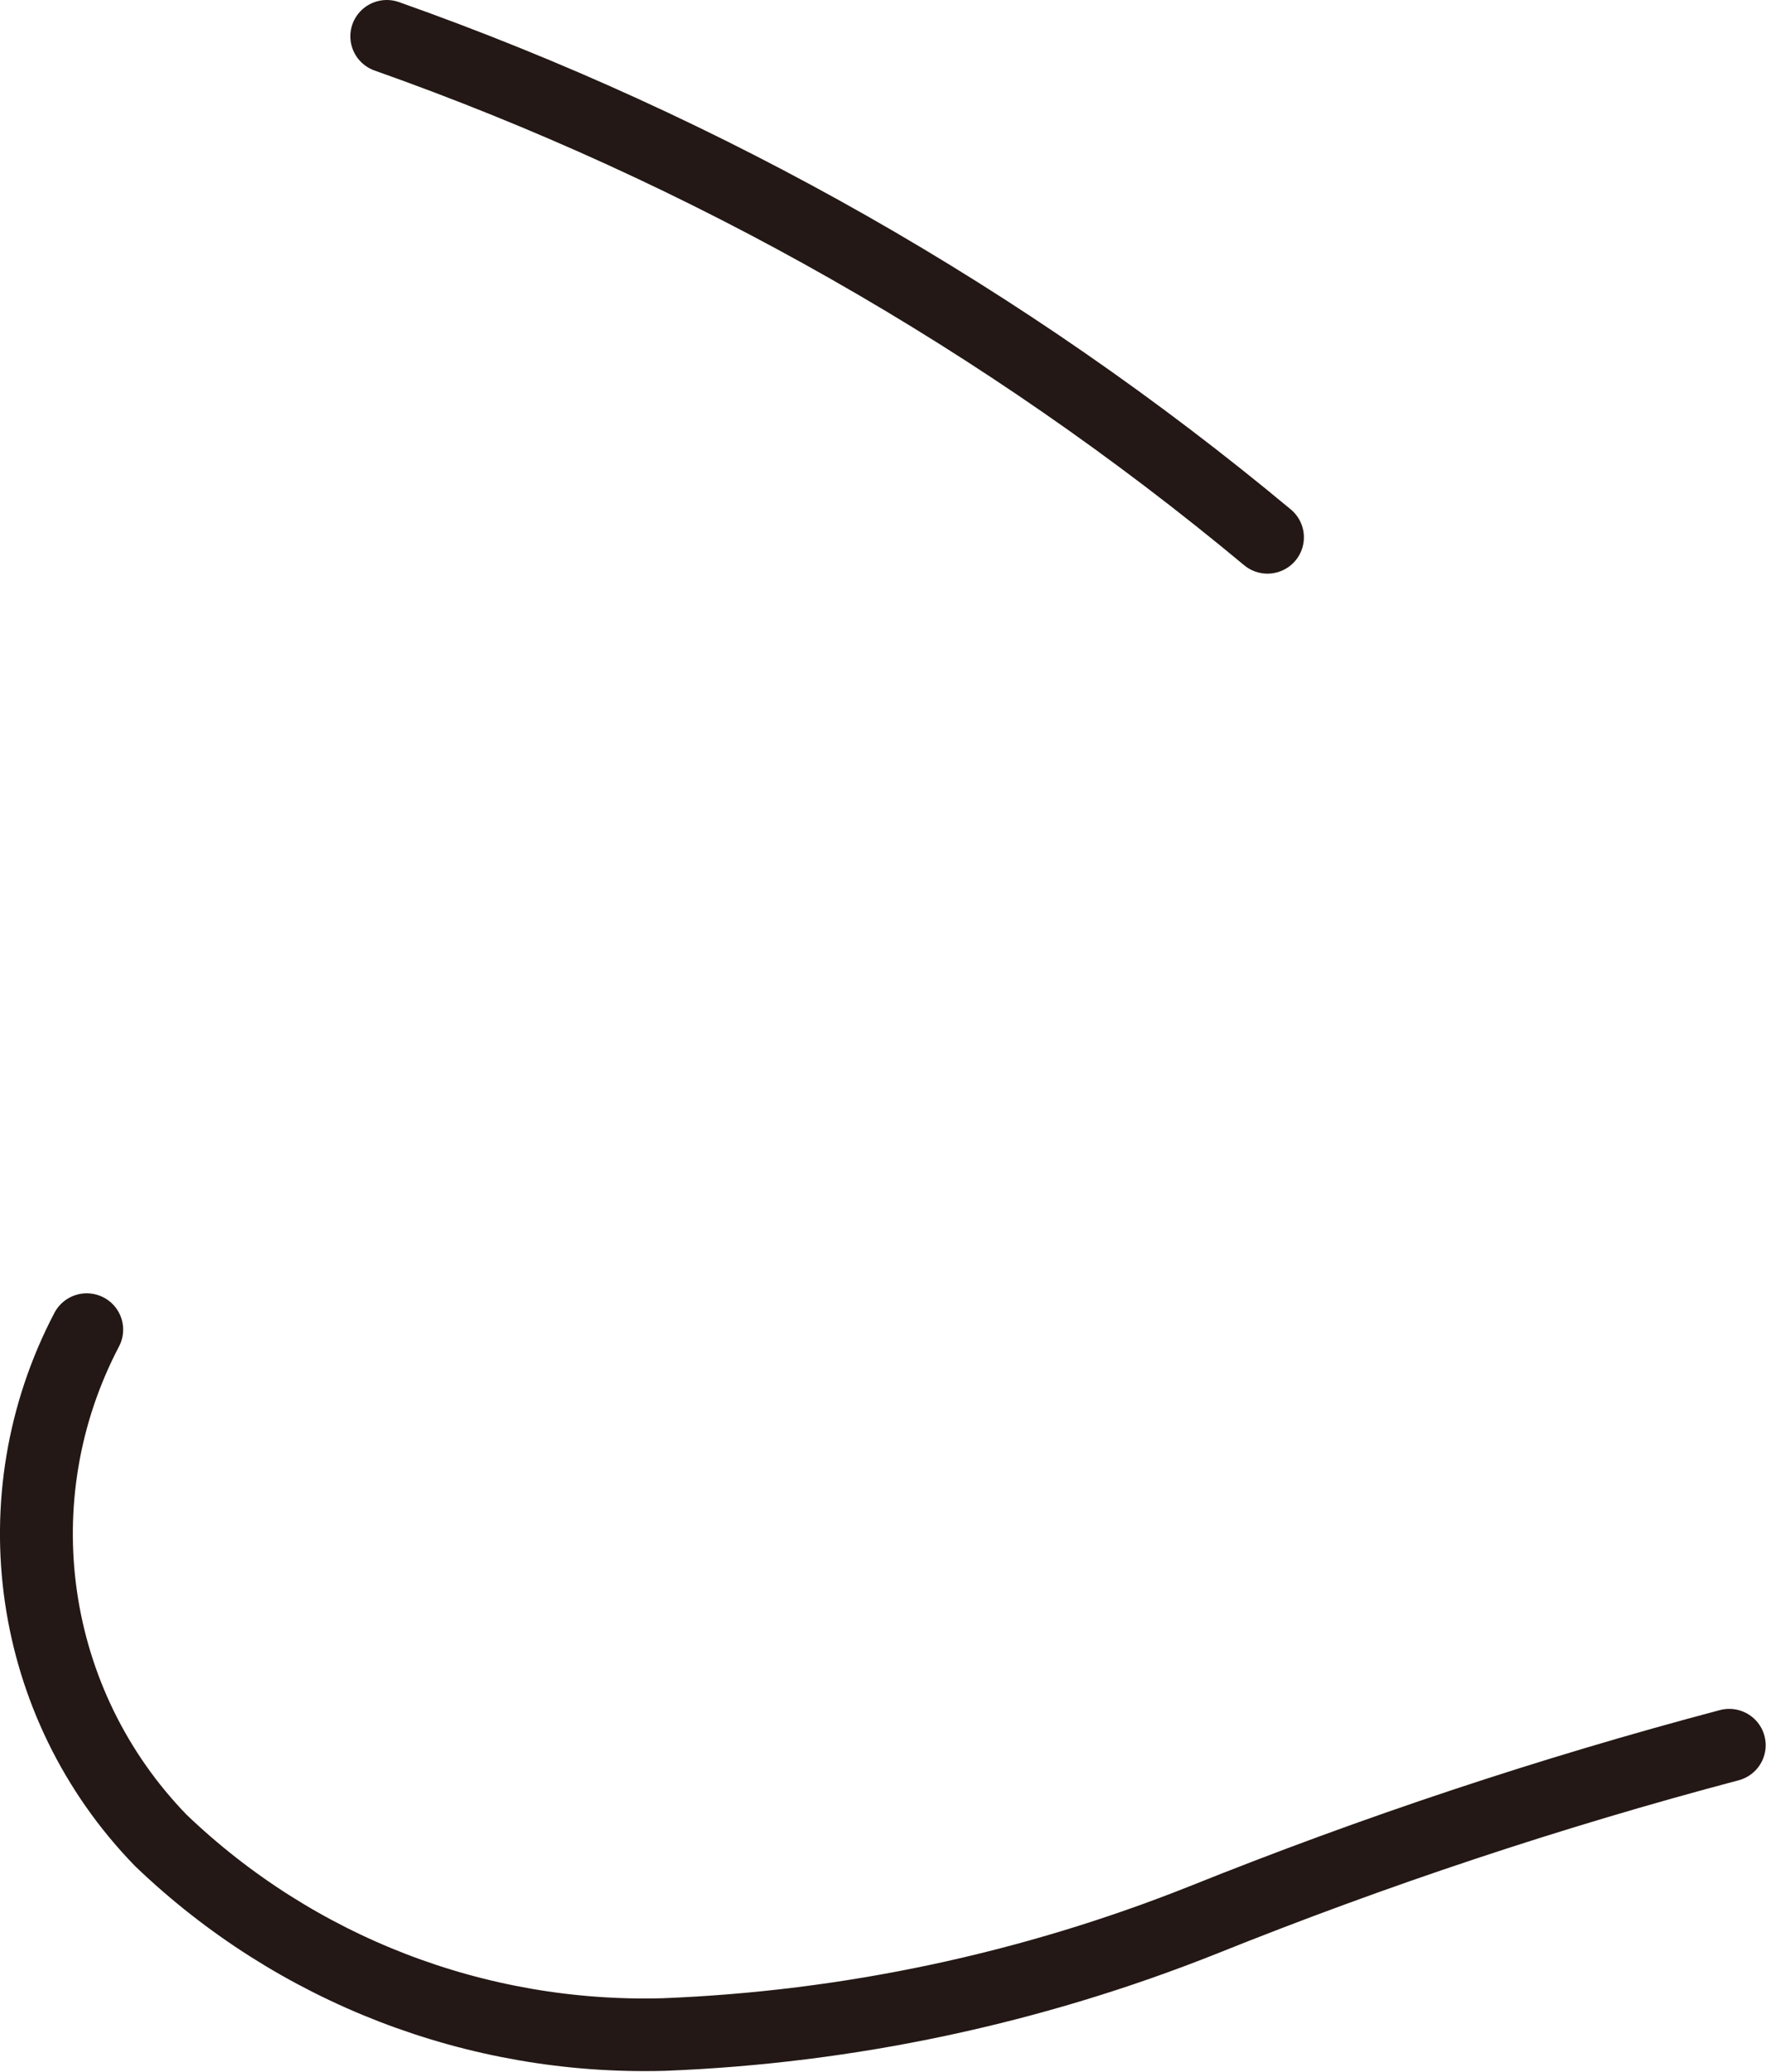 <?xml version="1.0" encoding="UTF-8" standalone="no"?>
<svg
   viewBox="0 0 12.127 14.221"
   version="1.1"
   id="svg3961"
   sodipodi:docname="こ.svg"
   width="3.209mm"
   height="3.763mm"
   inkscape:version="1.1.1 (3bf5ae0d25, 2021-09-20)"
   xmlns:inkscape="http://www.inkscape.org/namespaces/inkscape"
   xmlns:sodipodi="http://sodipodi.sourceforge.net/DTD/sodipodi-0.dtd"
   xmlns="http://www.w3.org/2000/svg"
   xmlns:svg="http://www.w3.org/2000/svg">
  <sodipodi:namedview
     id="namedview3963"
     pagecolor="#ffffff"
     bordercolor="#666666"
     borderopacity="1.0"
     inkscape:pageshadow="2"
     inkscape:pageopacity="0.0"
     inkscape:pagecheckerboard="0"
     showgrid="false"
     units="mm"
     inkscape:zoom="14.348685"
     inkscape:cx="18.398898"
     inkscape:cy="15.193029"
     inkscape:window-width="1920"
     inkscape:window-height="1046"
     inkscape:window-x="-11"
     inkscape:window-y="-11"
     inkscape:window-maximized="1"
     inkscape:current-layer="レイヤー_1-2"
     inkscape:document-units="mm"
     fit-margin-top="0"
     fit-margin-left="0"
     fit-margin-right="0"
     fit-margin-bottom="0" />
  <defs
     id="defs2811">
    <style
       id="style2809">.cls-1{fill:#fff;}.cls-2{opacity:0.45;}.cls-3{fill:none;stroke:#231815;stroke-linecap:round;stroke-linejoin:bevel;stroke-width:0.5px;}</style>
  </defs>
  <g
     id="レイヤー_2"
     data-name="レイヤー 2"
     transform="matrix(1.338,0,0,1.333,1.141419e-6,1.1134469e-6)">
    <g
       id="レイヤー_1-2"
       data-name="レイヤー 1">
      <path
         d="m 1.985,0.187 c 1.648,0.585 3.178,1.459 4.52,2.58 m -6.06,4.08 c -0.453,0.867 -0.3,1.927 0.38,2.63 C 1.517,10.143 2.446,10.503 3.405,10.477 c 0.95,-0.037 1.887,-0.237 2.77,-0.59 0.881,-0.355 1.782,-0.656 2.7,-0.9"
         style="fill:none;stroke:#231815;stroke-width:0.374px;stroke-linecap:round;stroke-linejoin:bevel"
         id="path7151" />
    </g>
  </g>
</svg>
